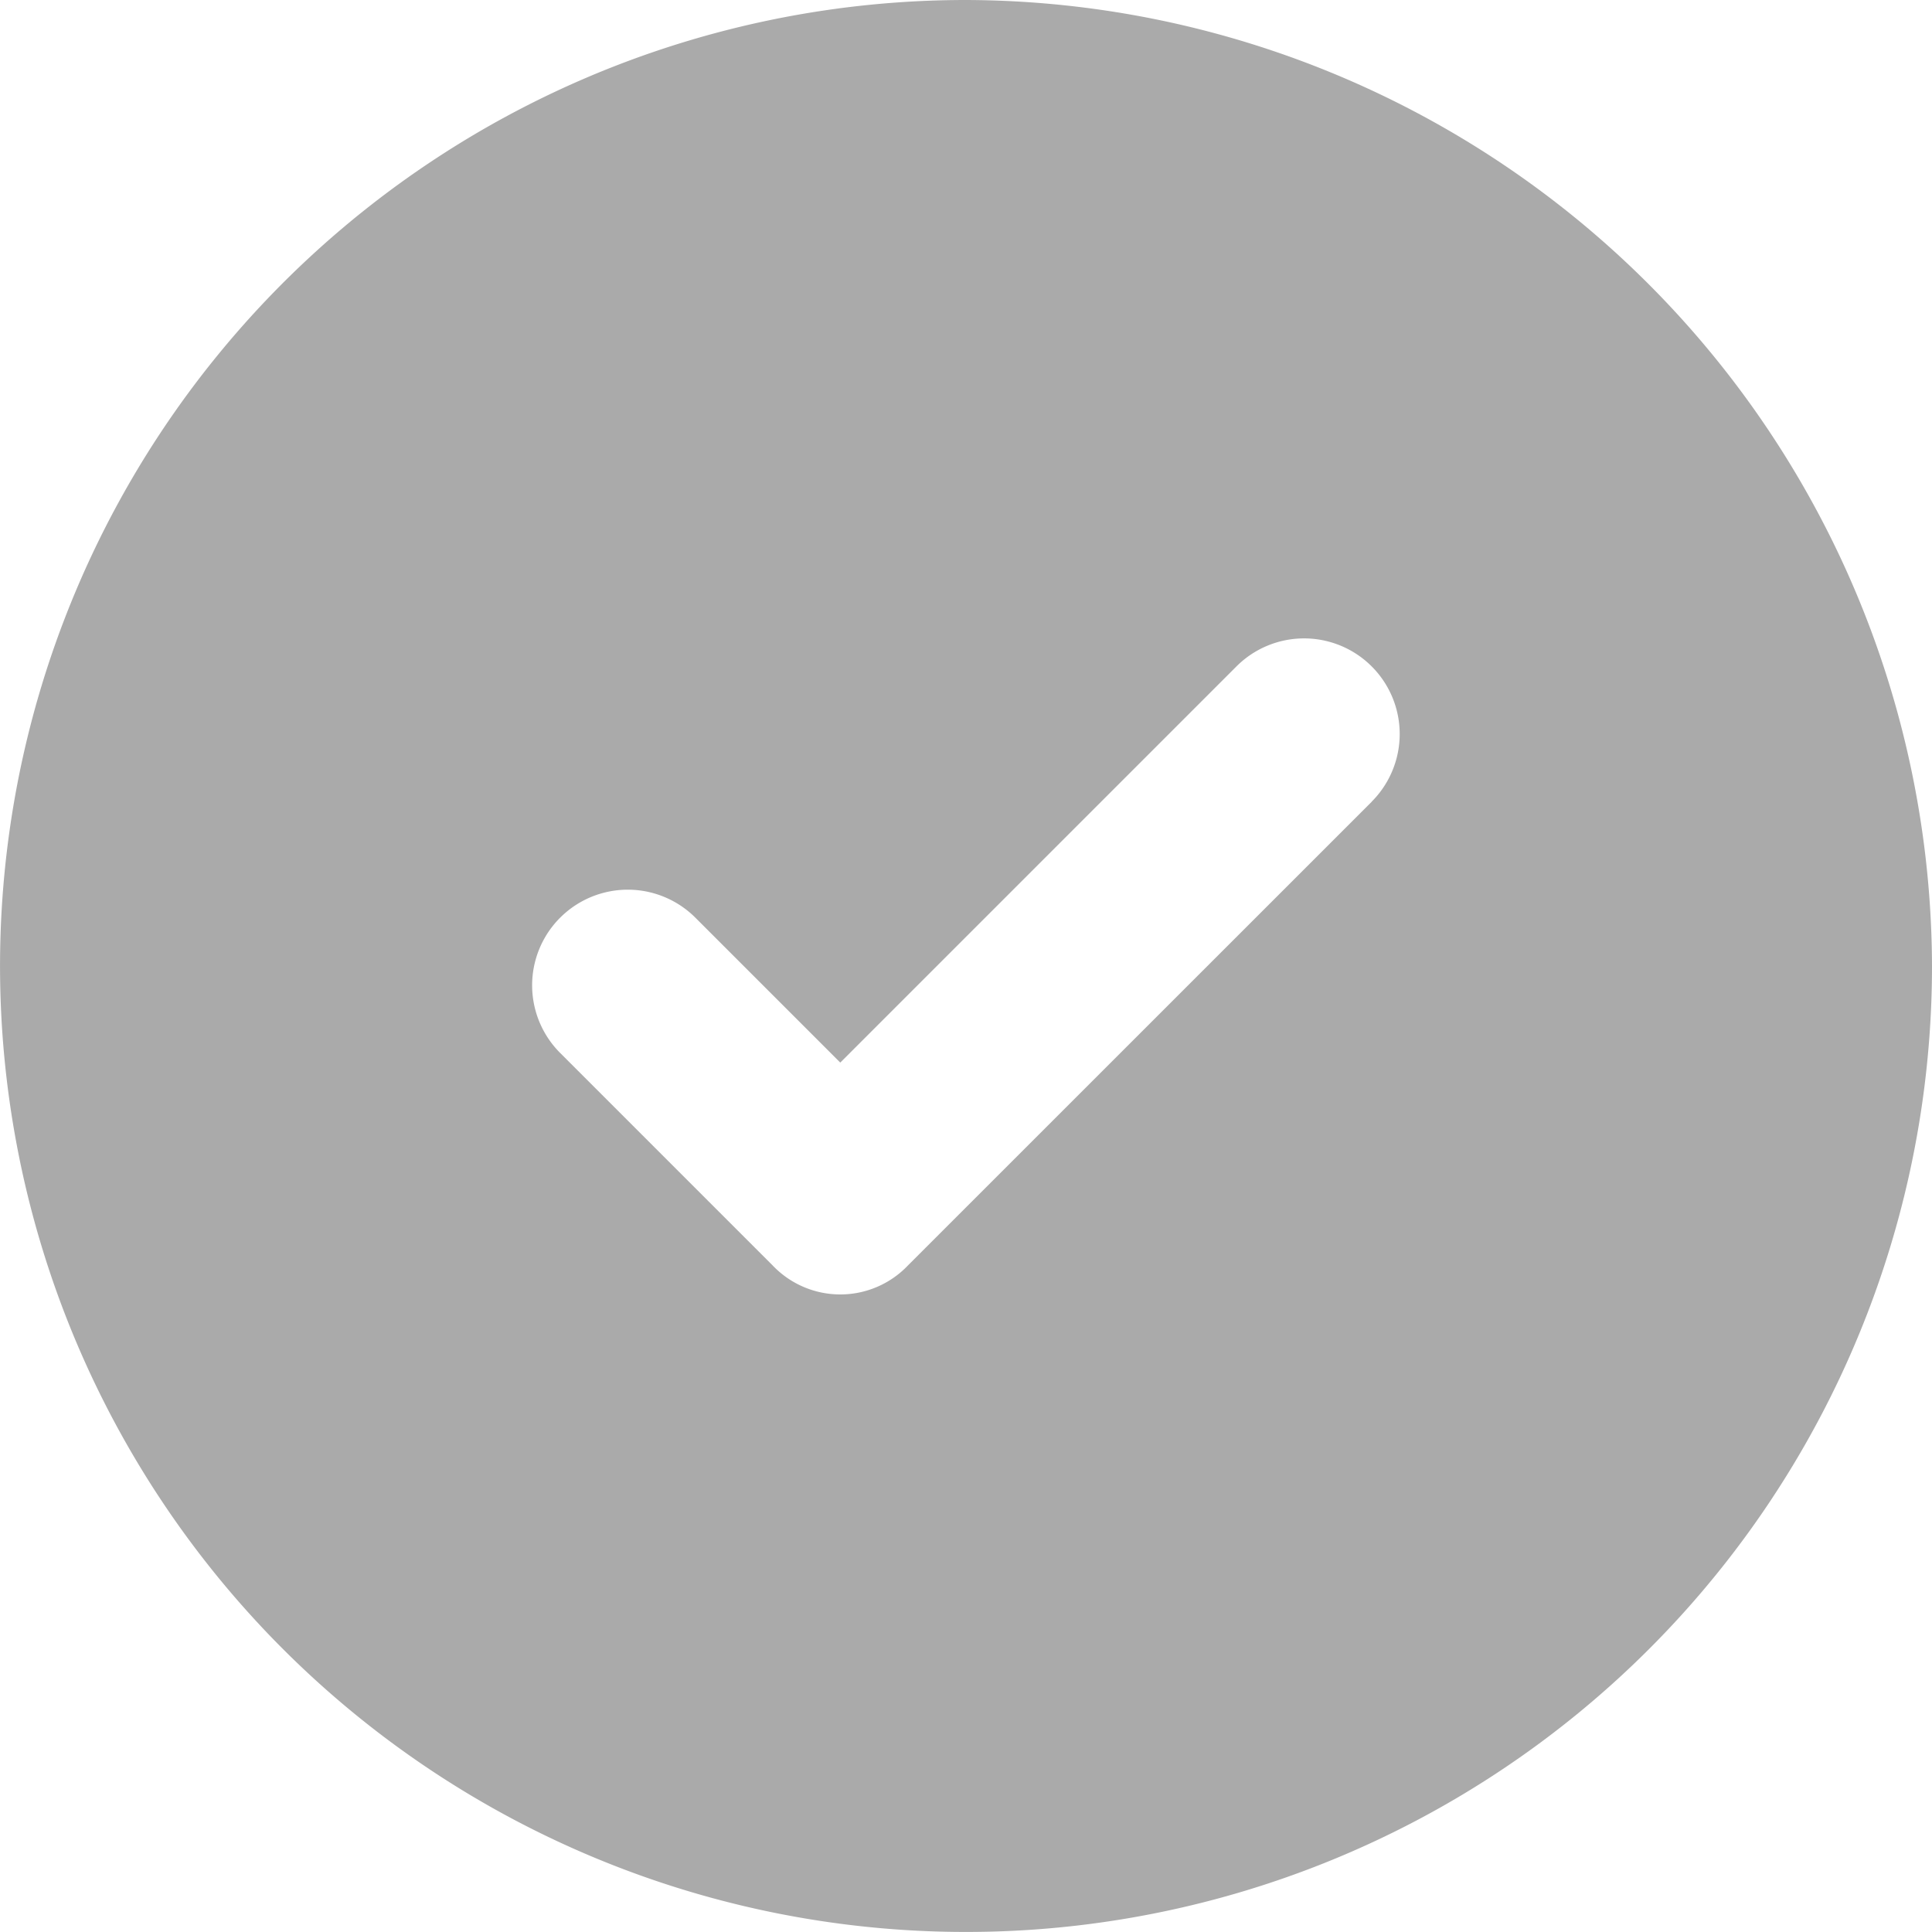 <svg xmlns="http://www.w3.org/2000/svg" width="46.815" height="46.815" viewBox="0 0 46.815 46.815">
  <path id="Trazado_563" data-name="Trazado 563" d="M25.407,2A23.407,23.407,0,1,0,48.815,25.407,23.476,23.476,0,0,0,25.407,2Zm9.831,19.428L24,32.664a2.263,2.263,0,0,1-3.277,0h0l-5.15-5.15a2.317,2.317,0,1,1,3.277-3.277h0l3.511,3.511,9.6-9.6a2.317,2.317,0,0,1,3.277,3.277Z" transform="translate(-2 -2)" fill="#aaa"/>
</svg>
